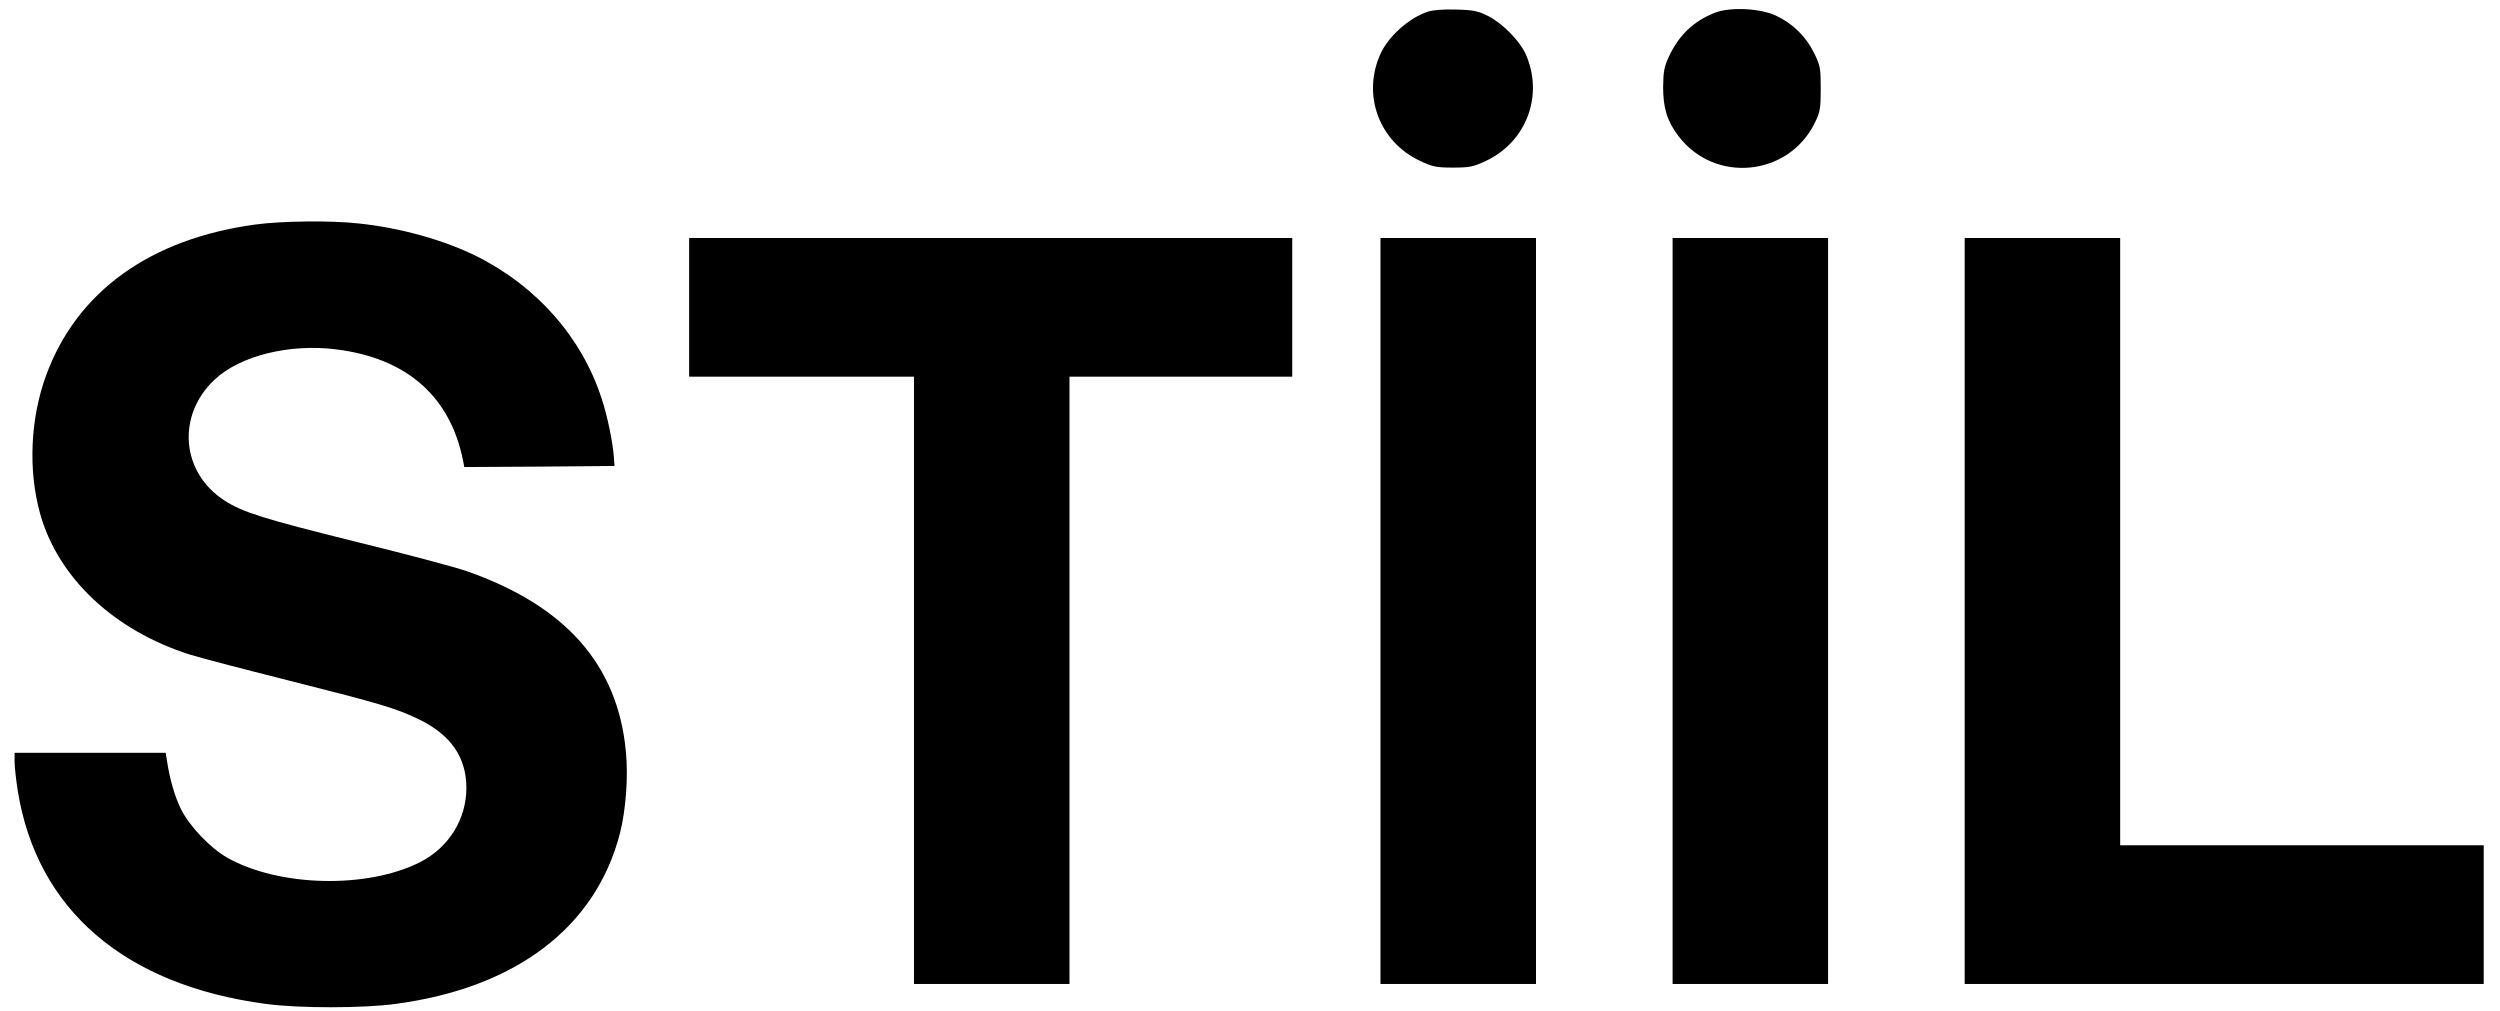 <svg width="141" height="57" viewBox="0 0 141 57" fill="none" xmlns="http://www.w3.org/2000/svg">
<path d="M80.526 0.658C79.459 1.013 78.286 2.068 77.847 3.064C76.816 5.375 77.788 7.994 80.087 9.073C80.799 9.405 81 9.452 81.948 9.452C82.896 9.452 83.098 9.405 83.809 9.073C86.096 7.994 87.08 5.375 86.049 3.052C85.717 2.305 84.745 1.322 83.939 0.907C83.359 0.622 83.11 0.563 82.126 0.539C81.427 0.516 80.822 0.563 80.526 0.658Z" fill="black"/>
<path d="M96.692 0.729C95.507 1.203 94.677 1.997 94.12 3.206C93.859 3.763 93.812 4.047 93.8 4.889C93.8 6.098 94.025 6.833 94.665 7.674C96.704 10.364 100.864 9.961 102.357 6.927C102.654 6.311 102.689 6.133 102.689 5.007C102.689 3.834 102.665 3.704 102.31 2.981C101.848 2.044 101.101 1.321 100.165 0.883C99.264 0.456 97.534 0.385 96.692 0.729Z" fill="black"/>
<path d="M14.393 12.664C8.467 13.47 4.331 16.444 2.6 21.173C1.711 23.603 1.581 26.507 2.256 28.948C3.264 32.587 6.44 35.573 10.73 36.924C11.264 37.09 13.741 37.742 16.242 38.37C21.599 39.721 22.369 39.959 23.685 40.599C25.439 41.464 26.304 42.732 26.304 44.438C26.304 46.204 25.308 47.804 23.696 48.622C20.722 50.139 15.732 50.021 12.816 48.373C11.856 47.828 10.683 46.596 10.209 45.636C9.853 44.913 9.581 43.976 9.415 42.898L9.344 42.459H5.089H0.822V42.957C0.822 43.241 0.905 43.976 1 44.593C2.079 51.312 7.033 55.567 15.009 56.622C16.846 56.871 20.461 56.871 22.298 56.622C29.101 55.721 33.605 52.296 34.968 46.987C35.299 45.683 35.442 43.798 35.299 42.376C34.837 37.481 31.886 34.151 26.304 32.207C25.616 31.97 22.808 31.224 20.046 30.548C14.902 29.268 13.705 28.901 12.674 28.237C10.209 26.661 9.948 23.425 12.105 21.41C13.527 20.071 16.313 19.372 18.956 19.704C22.95 20.201 25.403 22.358 26.126 26.021L26.185 26.341L30.428 26.317L34.659 26.281L34.624 25.807C34.565 24.954 34.256 23.449 33.936 22.489C32.822 19.04 30.298 16.172 26.908 14.465C25.083 13.553 22.618 12.853 20.236 12.604C18.695 12.427 15.851 12.462 14.393 12.664Z" fill="black"/>
<path d="M38.867 17.333V21.244H45.207H51.548V38.37V55.496H55.933H60.319V38.37V21.244H66.6H72.882V17.333V13.422H55.874H38.867V17.333Z" fill="black"/>
<path d="M77.859 34.459V55.496H82.245H86.63V34.459V13.422H82.245H77.859V34.459Z" fill="black"/>
<path d="M94.334 34.459V55.496H98.719H103.104V34.459V13.422H98.719H94.334V34.459Z" fill="black"/>
<path d="M110.808 34.459V55.496H125.445H140.082V51.585V47.674H129.83H119.578V30.548V13.422H115.193H110.808V34.459Z" fill="black"/>
</svg>
